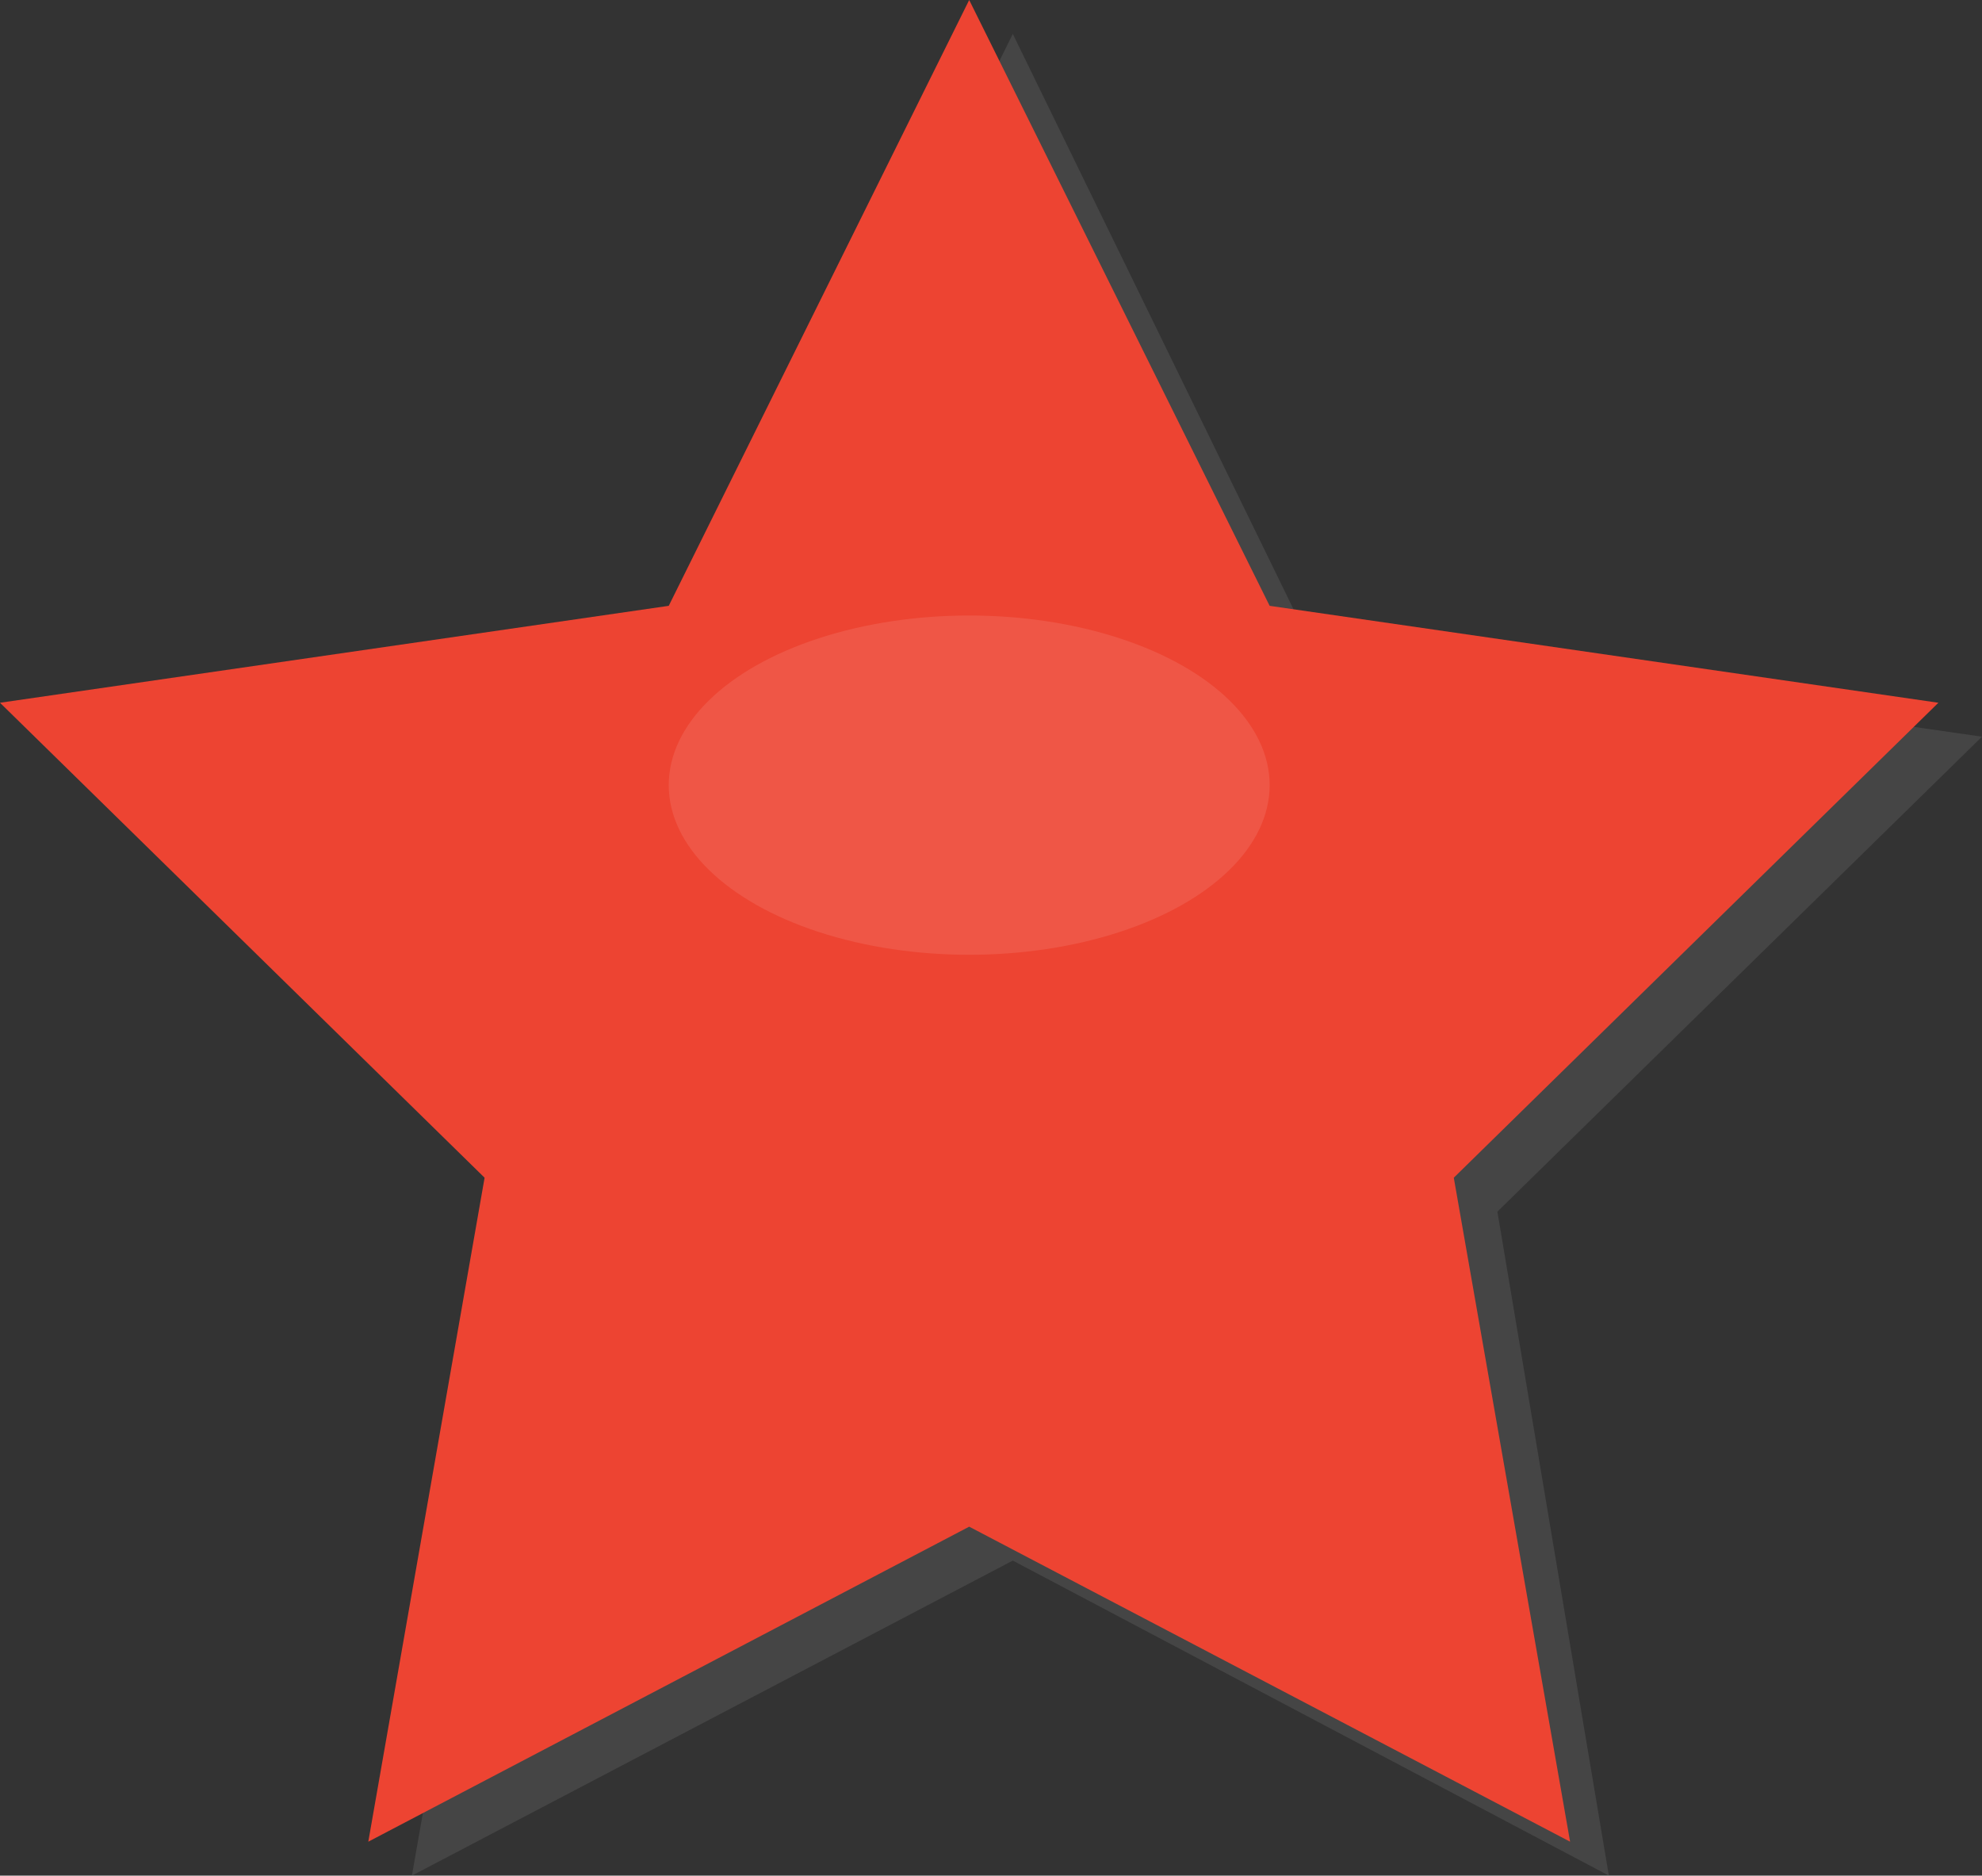 <?xml version="1.0" encoding="utf-8"?>
<!-- Generator: Adobe Illustrator 19.0.0, SVG Export Plug-In . SVG Version: 6.00 Build 0)  -->
<svg version="1.1" id="Layer_1" xmlns="http://www.w3.org/2000/svg" xmlns:xlink="http://www.w3.org/1999/xlink" x="0px" y="0px"
	 viewBox="0 0 40.9 38.7" style="enable-background:new 0 0 40.9 38.7;" xml:space="preserve">
<rect x="0" y="0" width="40.9" height="38.7" fill="#333333" stroke="none"/>
<polygon id="XMLID_37_" style="opacity:0.26;fill:#7A7A7A;enable-background:new    ;" points="20.9,0.7 27,13.2 40.9,15.2 30.9,25 
	33.2,38.7 20.9,32.2 8.5,38.7 10.9,25 0.9,15.2 14.7,13.2 "/>
<polygon id="XMLID_56_" style="fill:#ED4432;" points="20,0 26.2,12.5 40,14.5 30,24.3 32.4,38 20,31.5 7.6,38 10,24.3 0,14.5 
	13.8,12.5 "/>
<ellipse id="XMLID_138_" style="opacity:0.1;fill:#FFFFFF;" cx="20" cy="16.2" rx="6.2" ry="3.5"/>
</svg>
